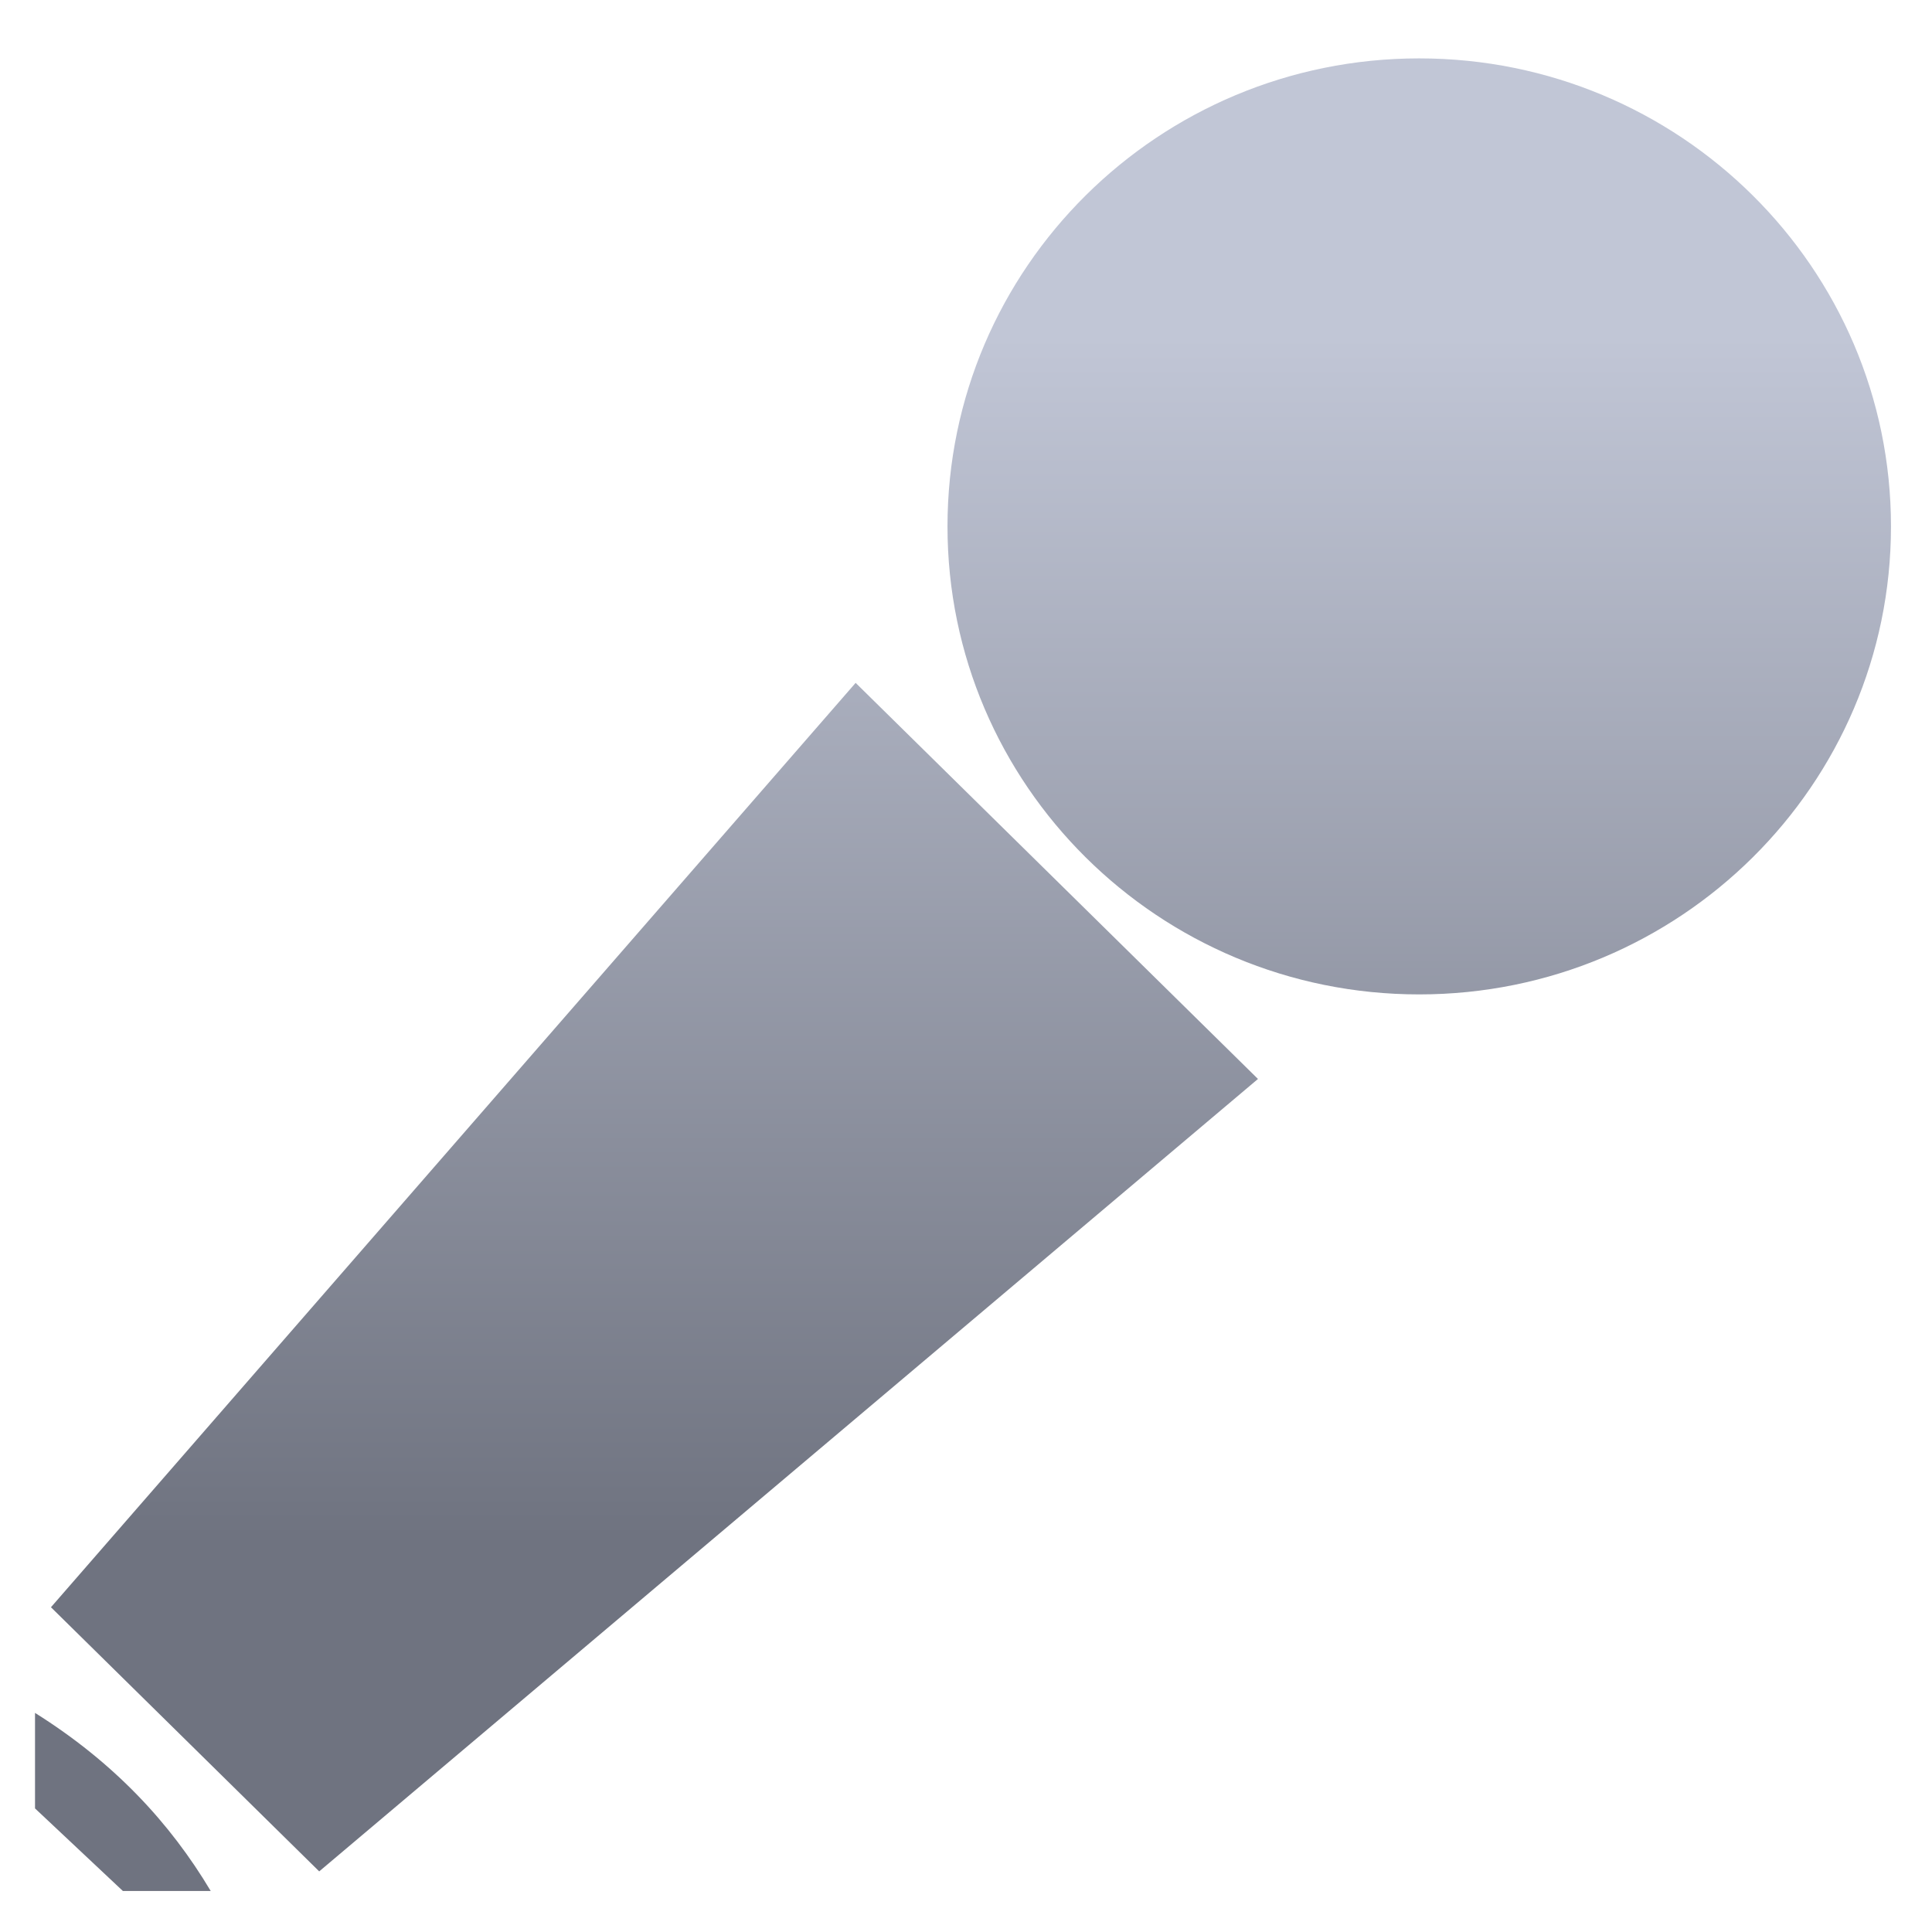 <svg xmlns="http://www.w3.org/2000/svg" xmlns:xlink="http://www.w3.org/1999/xlink" width="64" height="64" viewBox="0 0 64 64" version="1.1"><defs><linearGradient id="linear0" gradientUnits="userSpaceOnUse" x1="0" y1="0" x2="0" y2="1" gradientTransform="matrix(61.136,0,0,39.701,1.376,11.179)"><stop offset="0" style="stop-color:#c1c6d6;stop-opacity:1;"/><stop offset="1" style="stop-color:#6f7380;stop-opacity:1;"/></linearGradient><linearGradient id="linear1" gradientUnits="userSpaceOnUse" x1="0" y1="0" x2="0" y2="1" gradientTransform="matrix(61.136,0,0,39.701,1.376,11.179)"><stop offset="0" style="stop-color:#c1c6d6;stop-opacity:1;"/><stop offset="1" style="stop-color:#6f7380;stop-opacity:1;"/></linearGradient><linearGradient id="linear2" gradientUnits="userSpaceOnUse" x1="0" y1="0" x2="0" y2="1" gradientTransform="matrix(61.136,0,0,39.701,1.376,11.179)"><stop offset="0" style="stop-color:#c1c6d6;stop-opacity:1;"/><stop offset="1" style="stop-color:#6f7380;stop-opacity:1;"/></linearGradient></defs><g id="surface1"><path style=" stroke:none;fill-rule:nonzero;fill:url(#linear0);" d="M 62.641 17.438 C 62.641 26 55.641 32.941 47.012 32.941 C 38.383 32.941 31.387 26 31.387 17.438 C 31.387 8.875 38.383 1.934 47.012 1.934 C 55.641 1.934 62.641 8.875 62.641 17.438 Z M 62.641 17.438 "/><path style=" stroke:none;fill-rule:nonzero;fill:url(#linear1);" d="M 1.16 59.906 L 1.16 56.742 C 3.777 58.383 5.637 60.387 6.98 62.641 L 4.07 62.641 Z M 1.16 59.906 "/><path style=" stroke:none;fill-rule:nonzero;fill:url(#linear2);" d="M 28.344 22.621 L 41.672 35.742 L 10.574 61.992 L 1.688 53.242 Z M 28.344 22.621 "/></g></svg>

